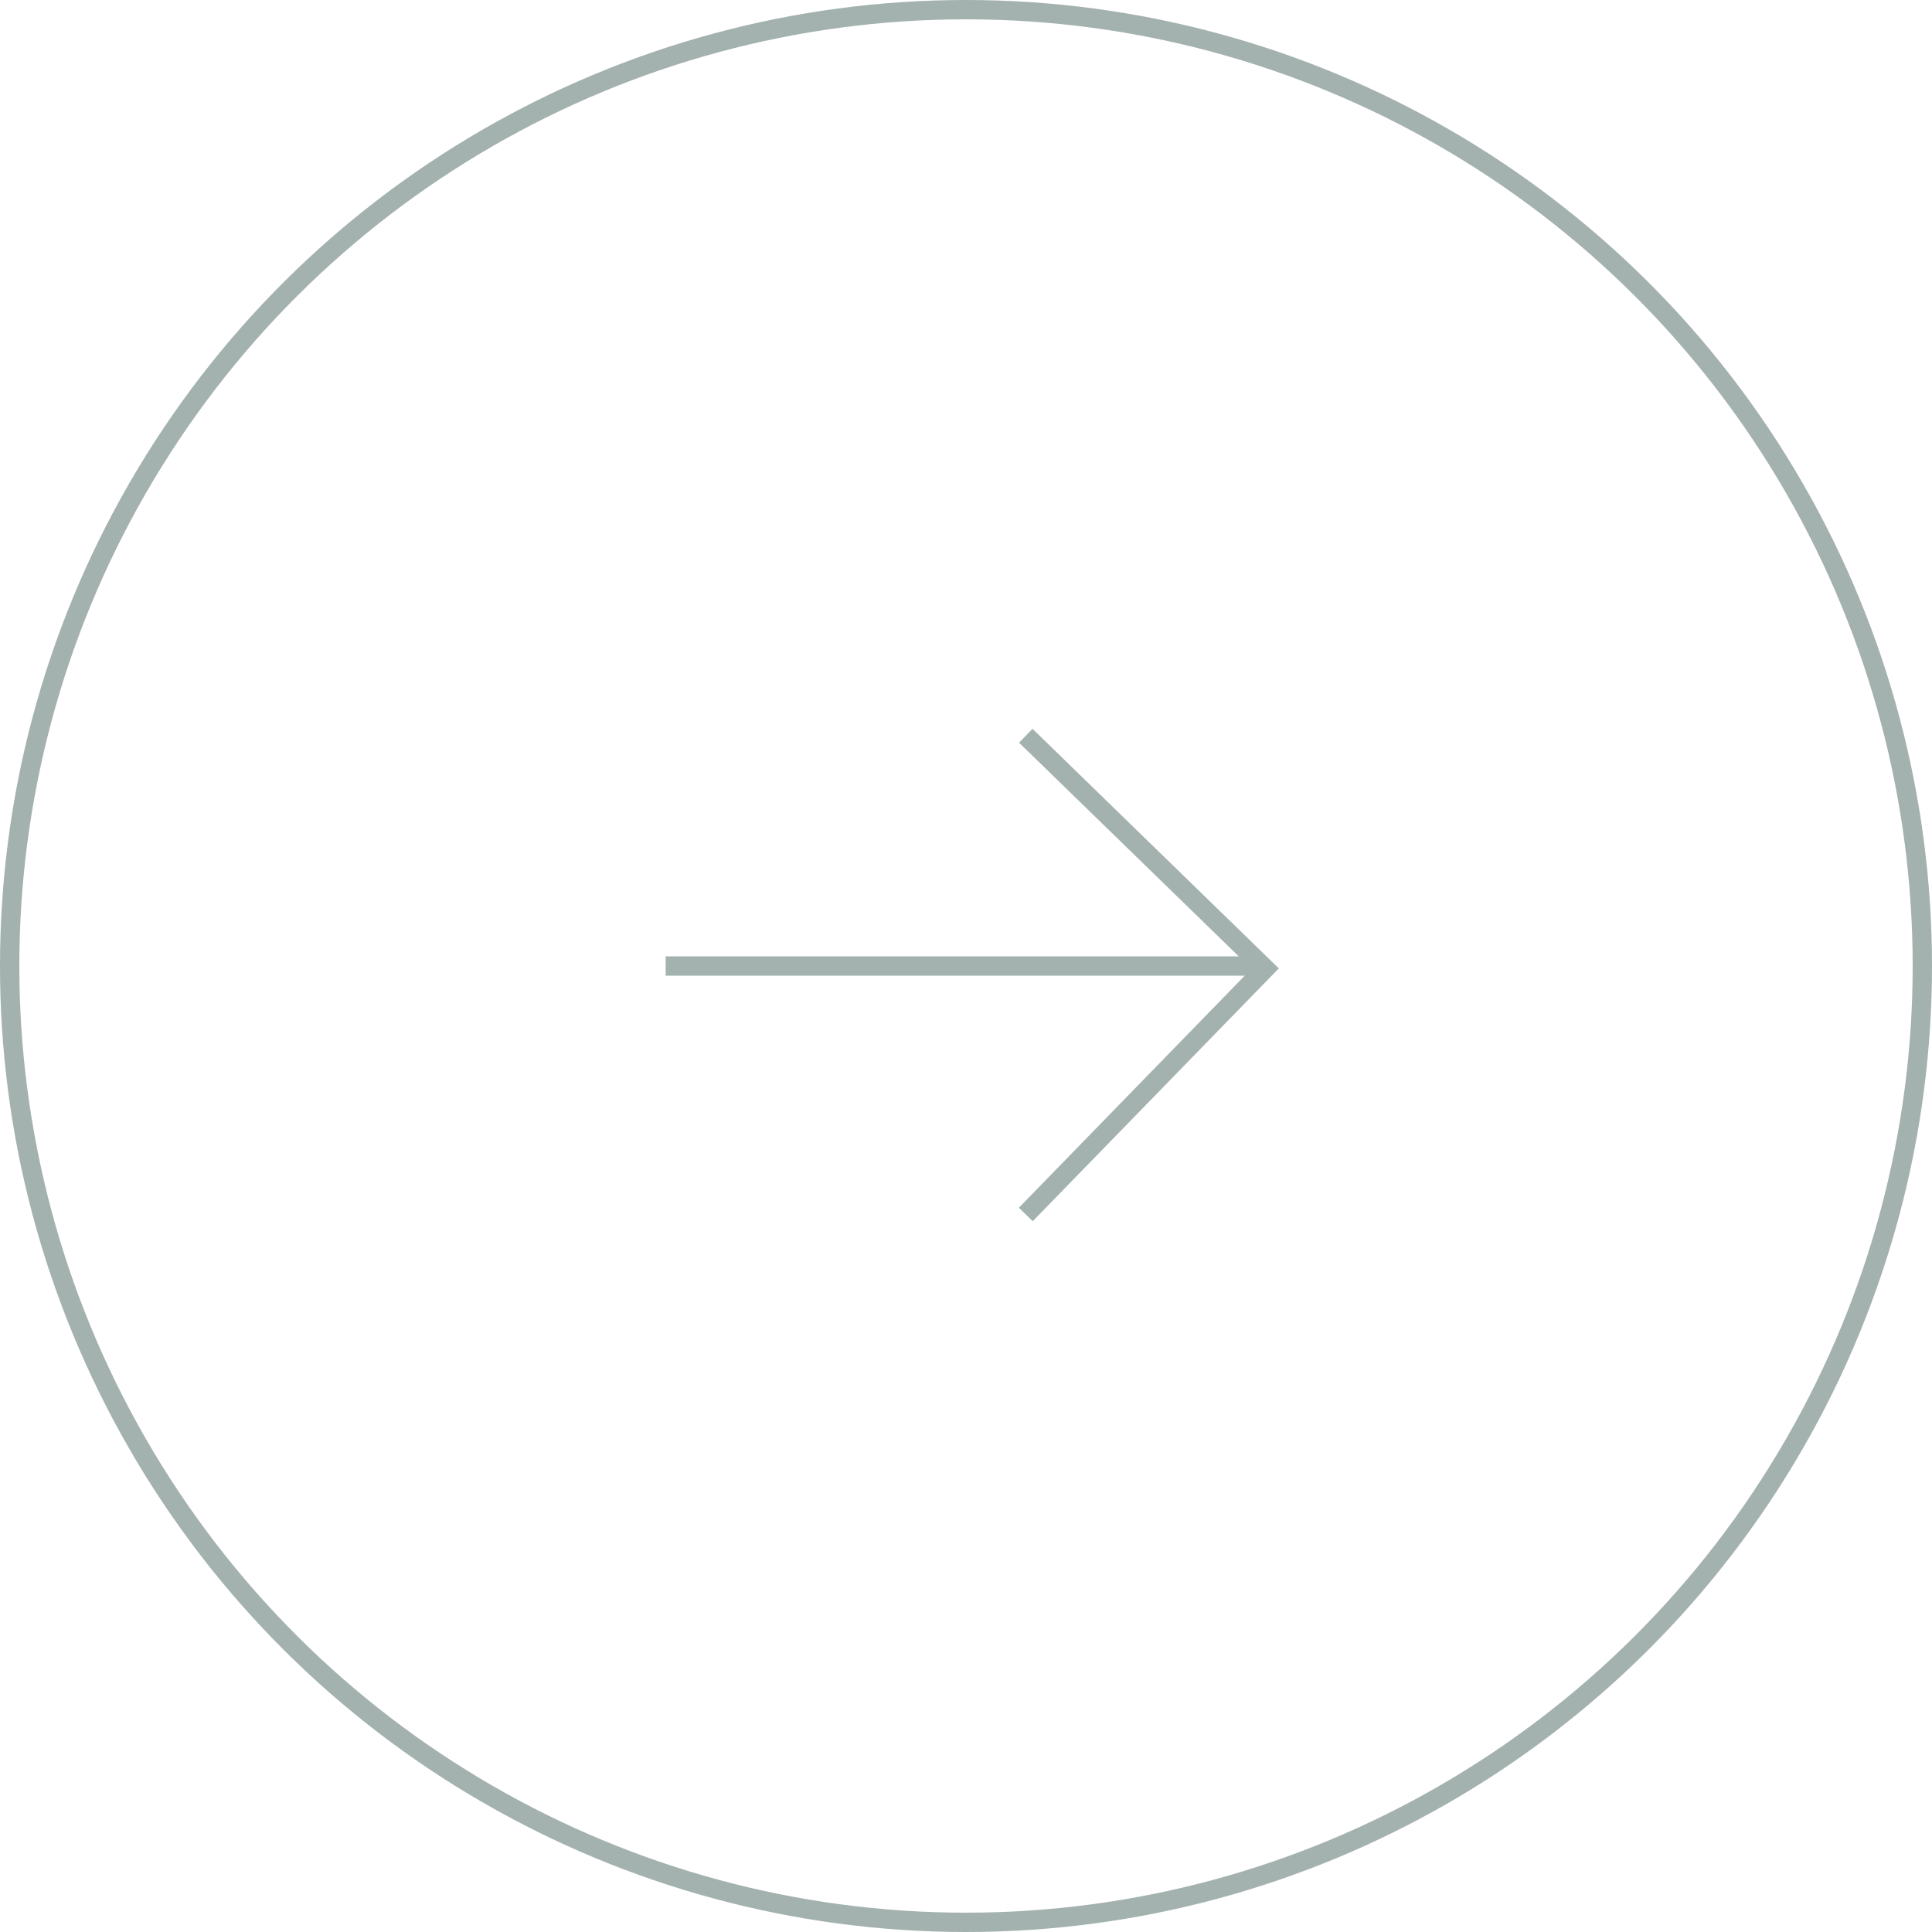 <?xml version="1.0" encoding="UTF-8"?>
<svg width="100px" height="100px" viewBox="0 0 100 100" version="1.1" xmlns="http://www.w3.org/2000/svg" xmlns:xlink="http://www.w3.org/1999/xlink">
    <title>Group 2</title>
    <g id="Page-1" stroke="none" stroke-width="1" fill="none" fill-rule="evenodd">
        <g id="Artboard" transform="translate(-129, -7122)" stroke="#A3B1AF">
            <g id="Group-2" transform="translate(179, 7172) rotate(-90) translate(-179, -7172) translate(129, 7122)">
                <circle id="Oval" cx="50" cy="50" r="49.5"></circle>
                <g id="Group" transform="translate(37.139, 34.513)">
                    <polyline id="Path" points="0 18.582 12.728 30.971 24.779 18.582"></polyline>
                    <line x1="12.861" y1="30.531" x2="12.861" y2="0.442" id="Line-2" stroke-linecap="square"></line>
                </g>
            </g>
        </g>
    </g>
</svg>